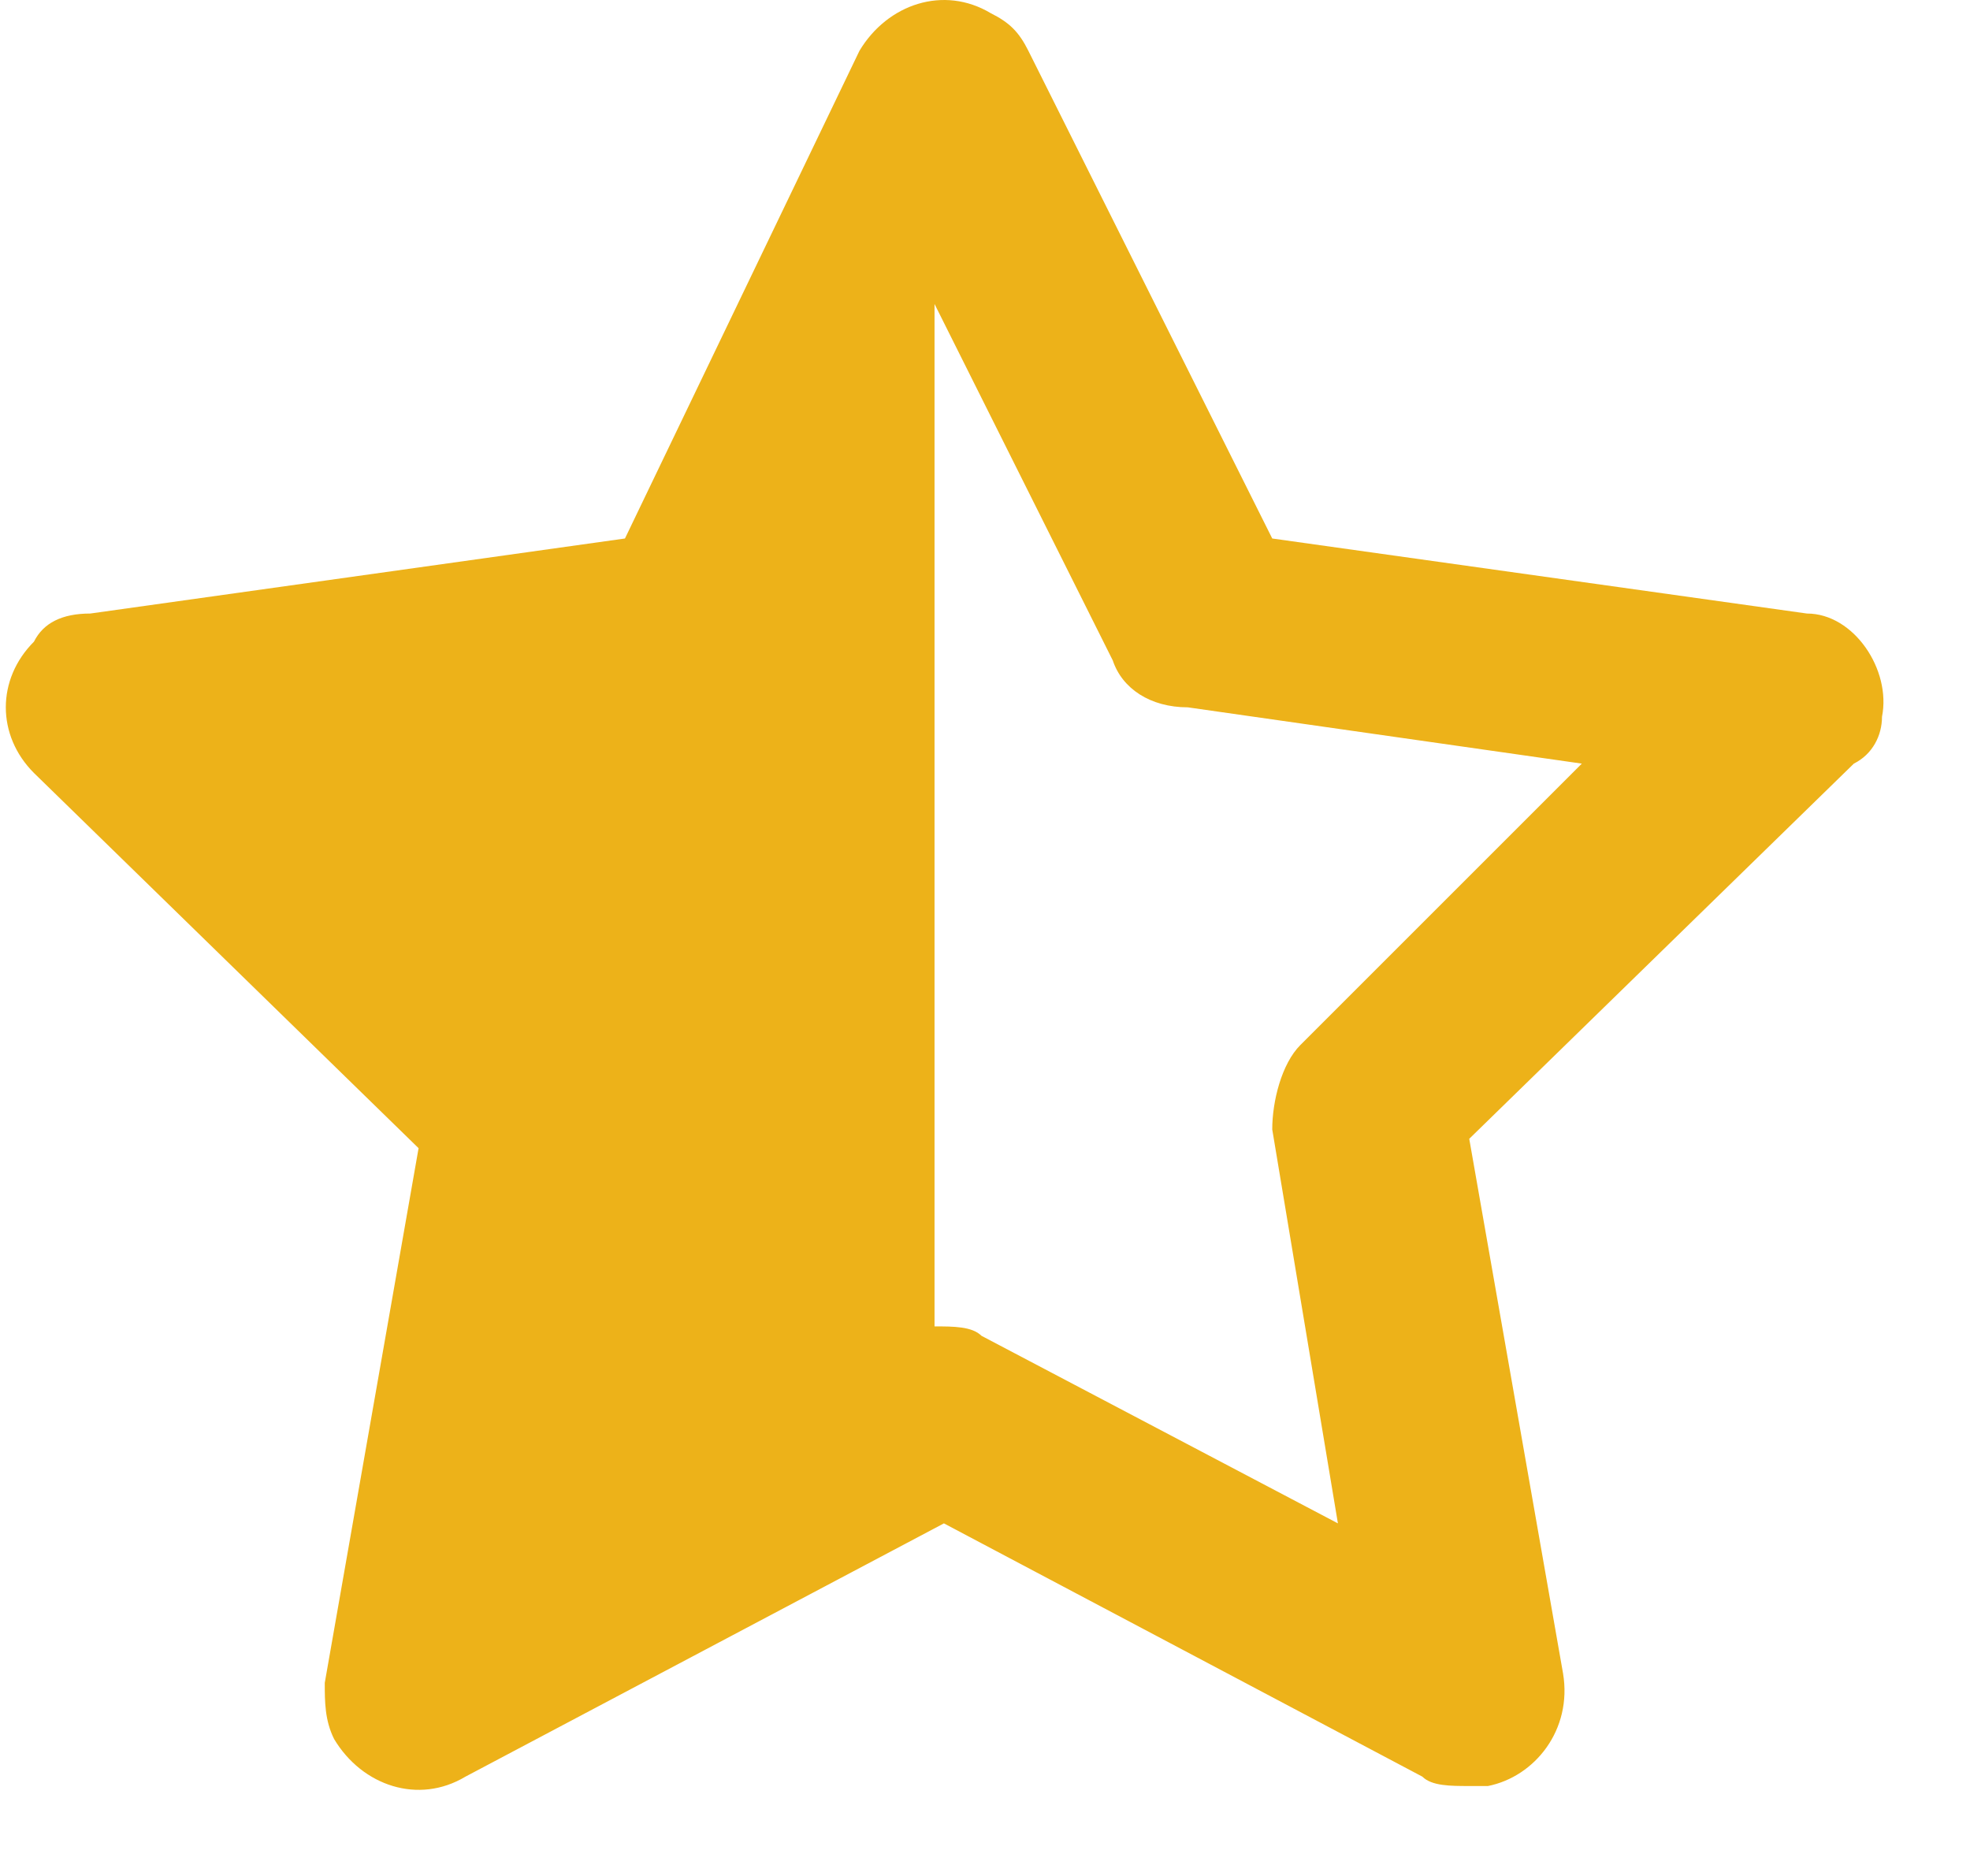 <svg width="21" height="20" viewBox="0 0 21 20" fill="none" xmlns="http://www.w3.org/2000/svg">
<path d="M20.062 7.641C20.162 7.141 19.762 6.541 19.262 6.541L13.562 5.741L10.962 0.541C10.862 0.341 10.762 0.241 10.562 0.141C10.062 -0.159 9.462 0.041 9.162 0.541L6.662 5.741L0.962 6.541C0.662 6.541 0.462 6.641 0.362 6.841C-0.038 7.241 -0.038 7.841 0.362 8.241L4.462 12.241L3.462 17.941C3.462 18.141 3.462 18.341 3.562 18.541C3.862 19.041 4.462 19.241 4.962 18.941L10.062 16.241L15.162 18.941C15.262 19.041 15.462 19.041 15.662 19.041C15.762 19.041 15.762 19.041 15.862 19.041C16.362 18.941 16.762 18.441 16.662 17.841L15.662 12.141L19.762 8.141C19.962 8.041 20.062 7.841 20.062 7.641ZM13.862 11.141C13.662 11.341 13.562 11.741 13.562 12.041L14.262 16.241L10.462 14.241C10.362 14.141 10.162 14.141 9.962 14.141V3.241L11.862 7.041C11.962 7.341 12.262 7.541 12.662 7.541L16.862 8.141L13.862 11.141Z" fill="#EDB219"/>
</svg>
